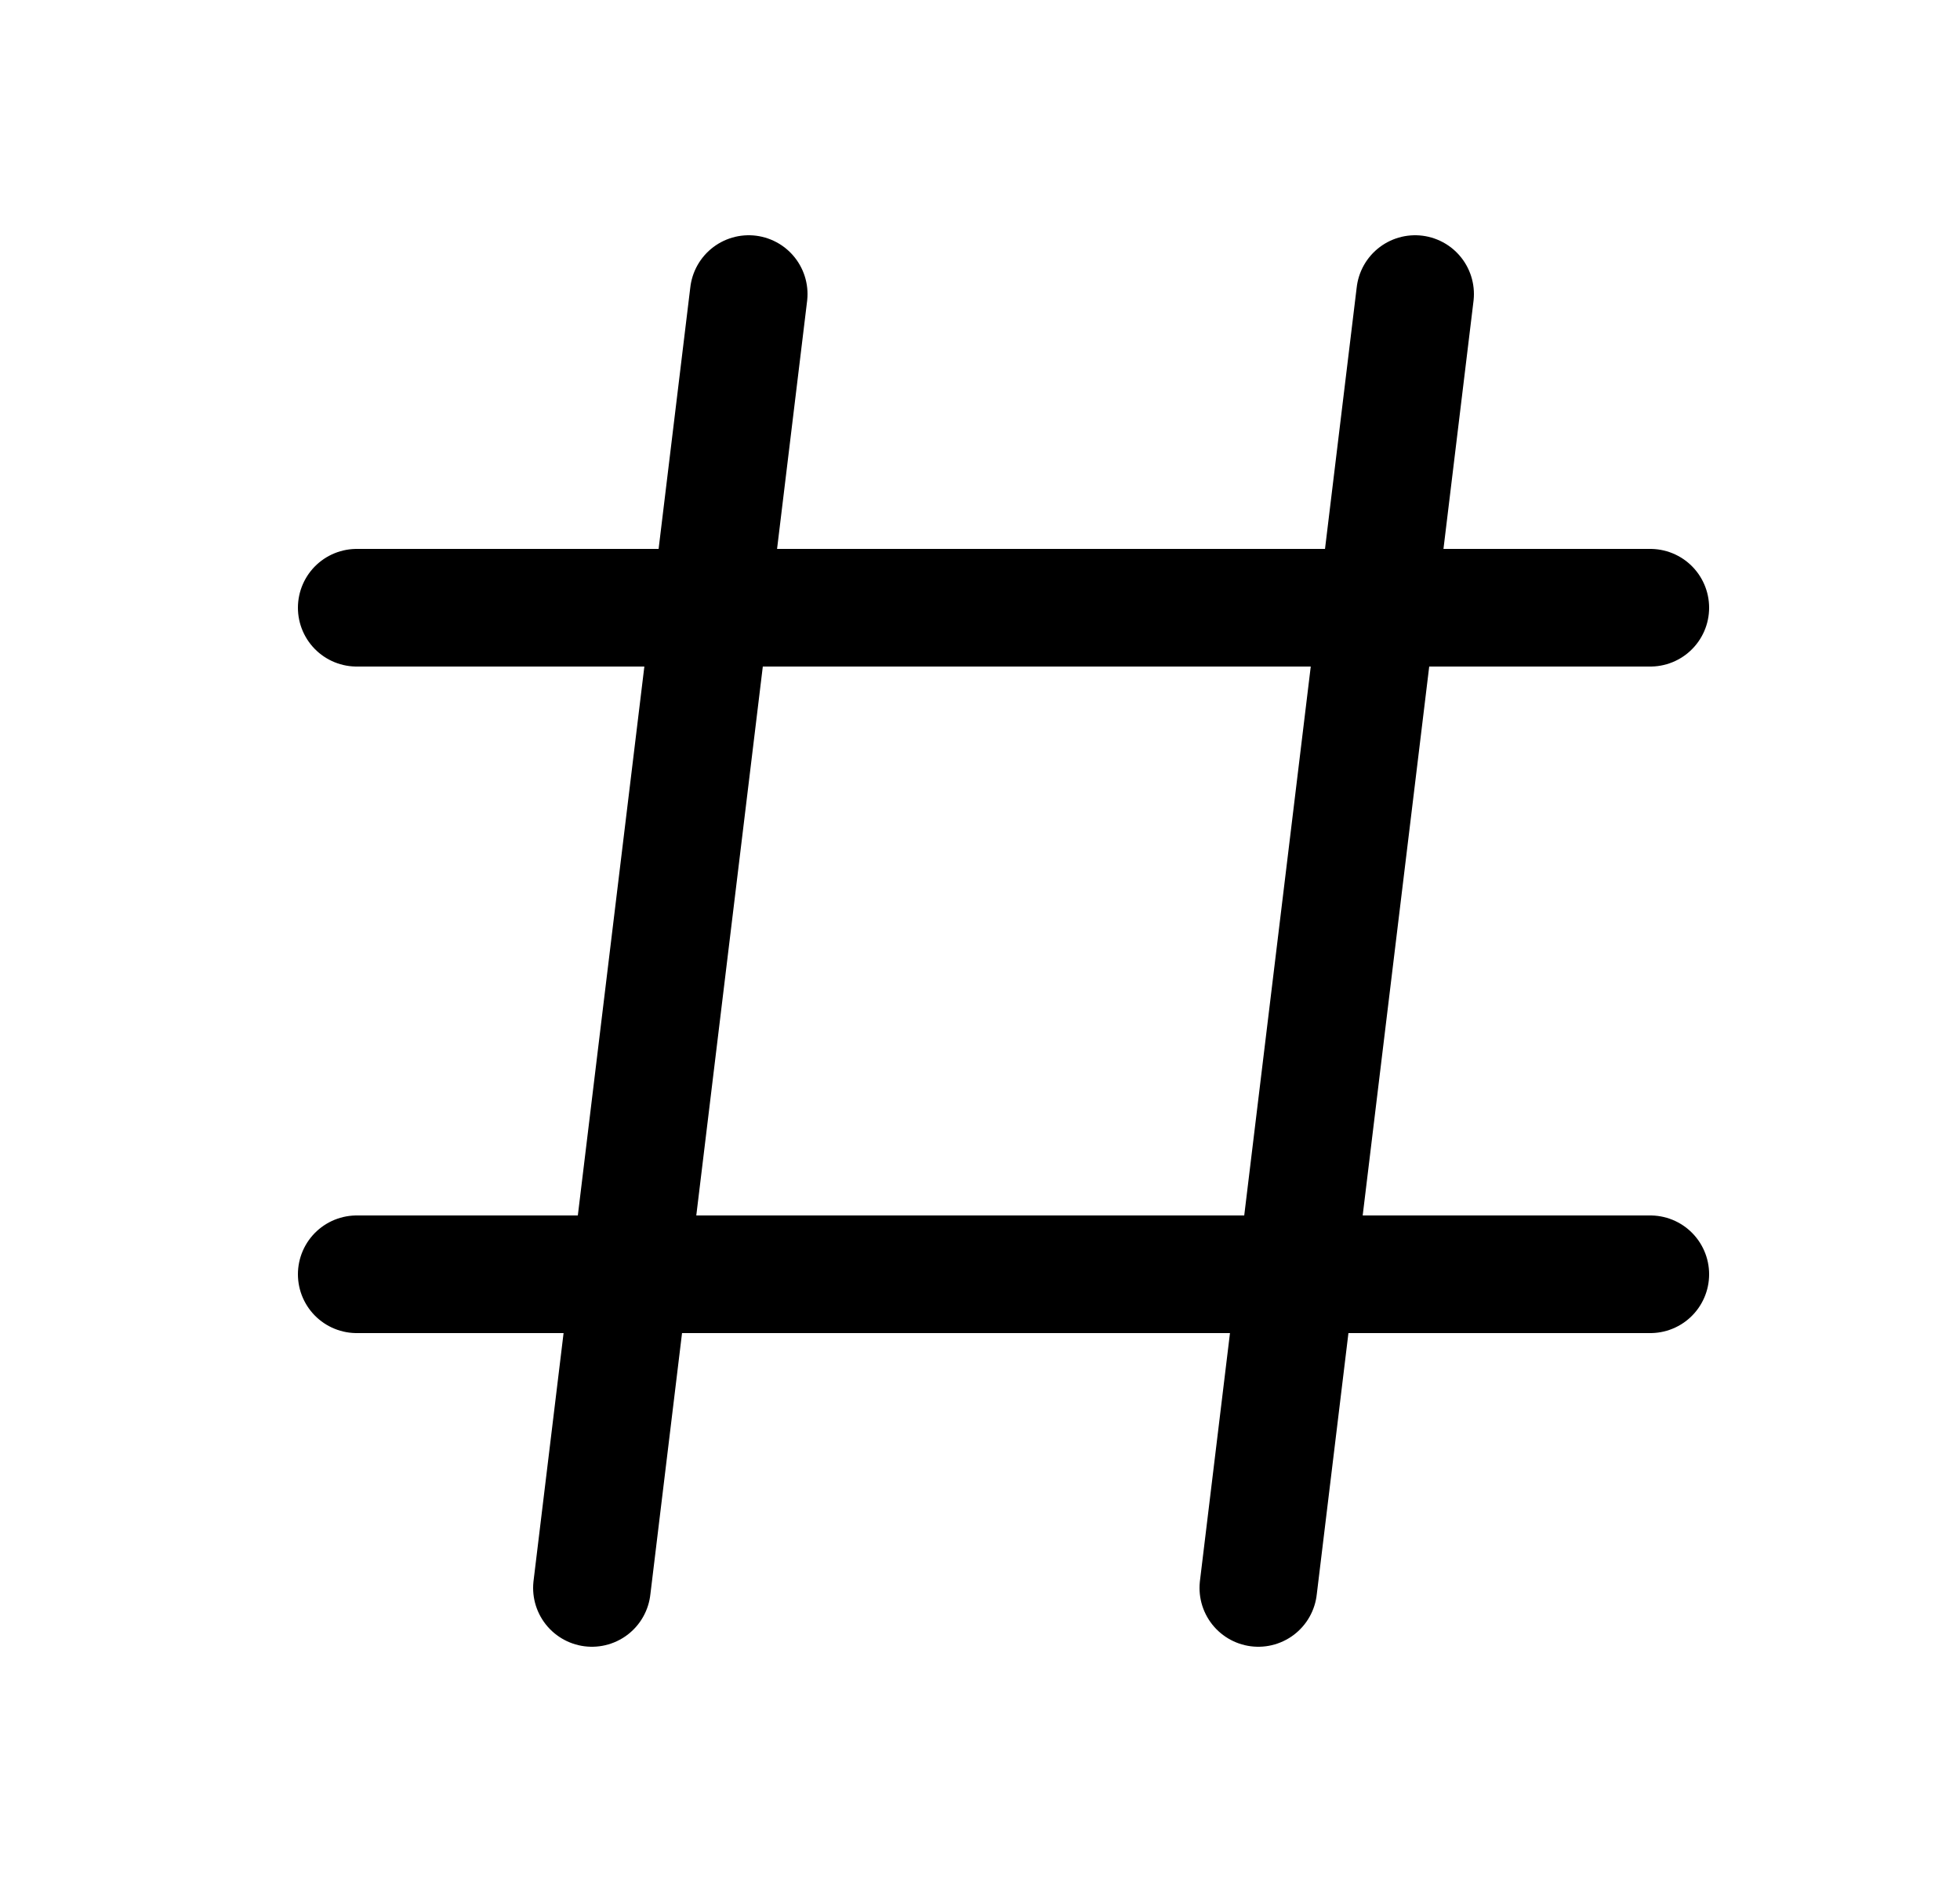 <svg width="25" height="24" viewBox="0 0 25 24" fill="none" xmlns="http://www.w3.org/2000/svg">
<path d="M9.55 3.75L7.55 20.25M18.05 3.75L16.05 20.25M4.55 7.75H21.05M21.05 16.25H4.55" stroke="black" stroke-width="1.5" stroke-linecap="round" stroke-linejoin="round"/>
</svg>
